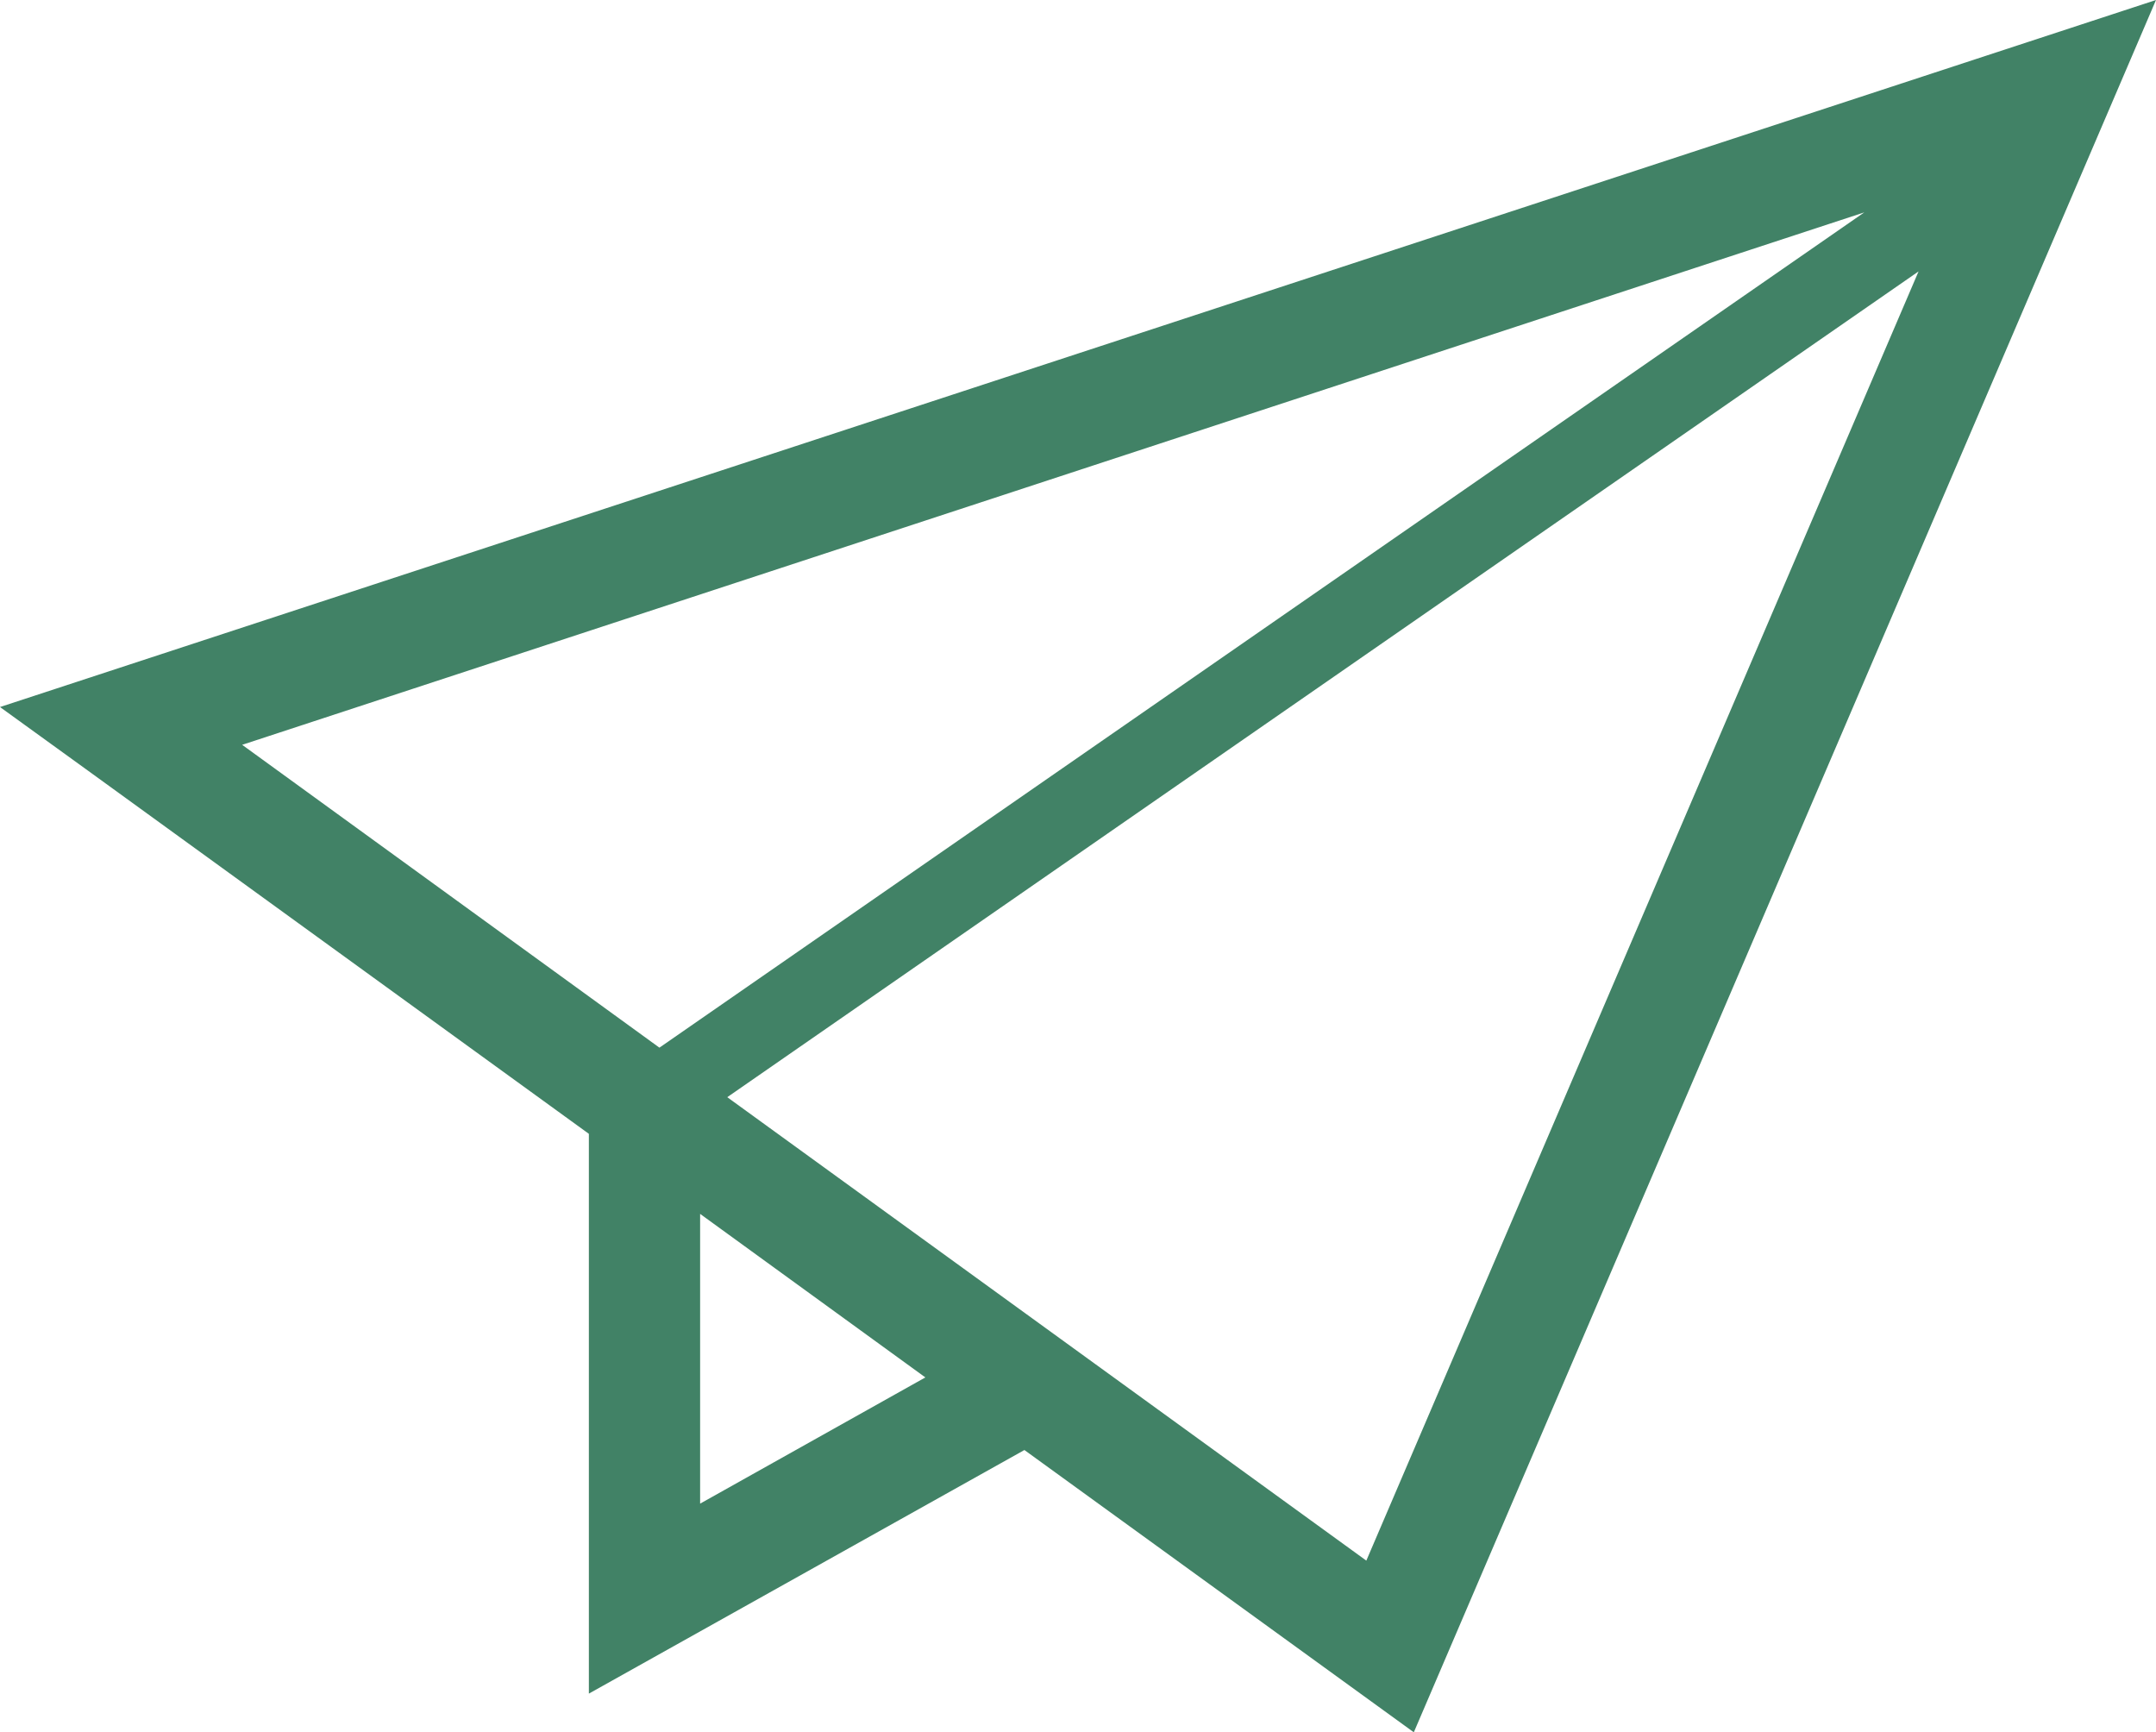 <?xml version="1.0" encoding="UTF-8"?>
<svg id="_レイヤー_2" data-name="レイヤー 2" xmlns="http://www.w3.org/2000/svg" viewBox="0 0 31.78 25.53">
  <defs>
    <style>
      .cls-1 {
        fill: #418266;
        stroke-width: 0px;
      }
    </style>
  </defs>
  <g id="img">
    <path class="cls-1" d="M0,10.42l1.3.94,7.38,5.35v8.25l6.42-3.59,5.74,4.16L31.78,0,0,10.42ZM3.56,10.98L27.48,3.13,9.72,15.44l-6.16-4.47ZM10.32,22.16v-4.27l3.32,2.41-3.32,1.86ZM20.14,23l-9.42-6.83L28.28,4l-8.14,19Z"/>
  </g>
</svg>